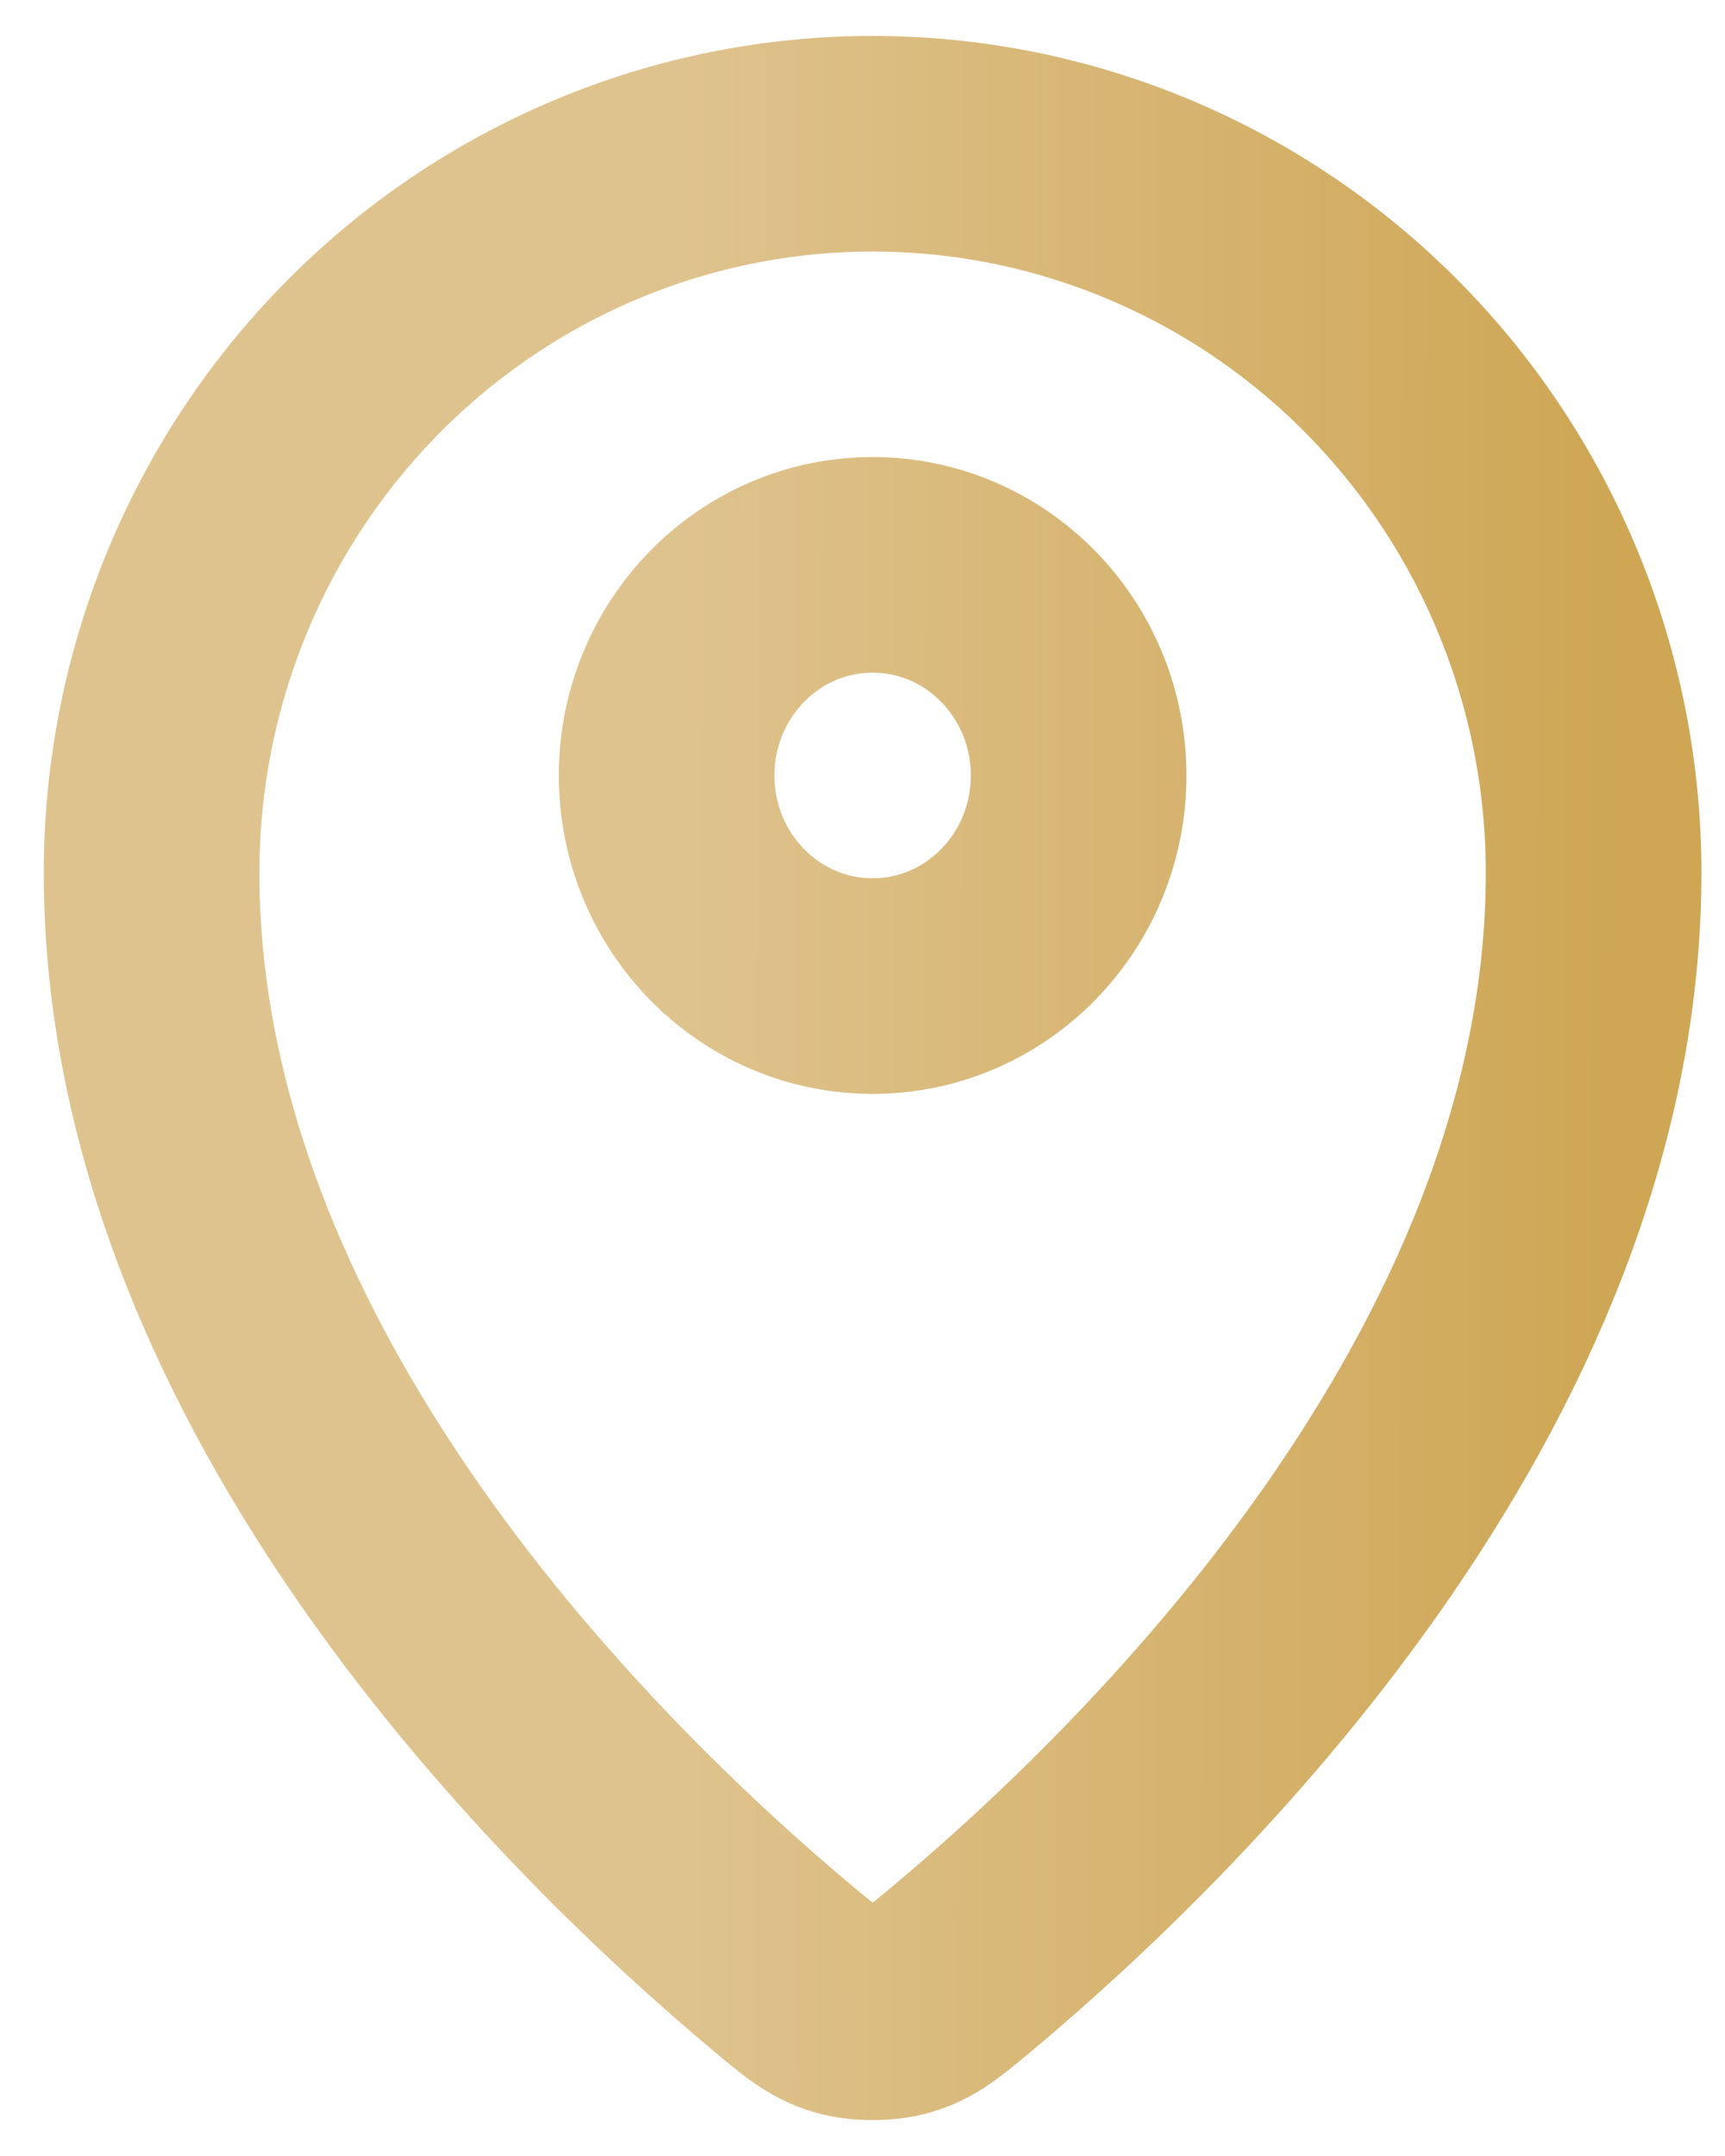 <svg width="24" height="30" viewBox="0 0 24 30" fill="none" xmlns="http://www.w3.org/2000/svg">
<g id="Vector">
<path d="M2.109 12.143C2.109 19.251 8.192 25.129 10.884 27.383C11.27 27.706 11.464 27.869 11.752 27.952C11.976 28.016 12.305 28.016 12.529 27.952C12.817 27.869 13.011 27.707 13.398 27.383C16.09 25.13 22.172 19.252 22.172 12.143C22.172 9.453 21.115 6.873 19.234 4.971C17.353 3.069 14.801 2 12.141 2C9.48 2 6.929 3.069 5.048 4.971C3.166 6.873 2.109 9.453 2.109 12.143Z" stroke="url(#paint0_linear_805_5746)" stroke-width="3" stroke-linecap="round" stroke-linejoin="round"/>
<path d="M9.275 10.791C9.275 12.409 10.558 13.721 12.141 13.721C13.724 13.721 15.007 12.409 15.007 10.791C15.007 9.172 13.724 7.86 12.141 7.86C10.558 7.86 9.275 9.172 9.275 10.791Z" stroke="url(#paint1_linear_805_5746)" stroke-width="3" stroke-linecap="round" stroke-linejoin="round"/>
</g>
<defs>
<linearGradient id="paint0_linear_805_5746" x1="2.109" y1="13.295" x2="25.576" y2="13.343" gradientUnits="userSpaceOnUse">
<stop offset="0.31" stop-color="#DFC38E"/>
<stop offset="0.871" stop-color="#CEA654"/>
</linearGradient>
<linearGradient id="paint1_linear_805_5746" x1="2.109" y1="13.295" x2="25.576" y2="13.343" gradientUnits="userSpaceOnUse">
<stop offset="0.31" stop-color="#DFC38E"/>
<stop offset="0.871" stop-color="#CEA654"/>
</linearGradient>
</defs>
</svg>
